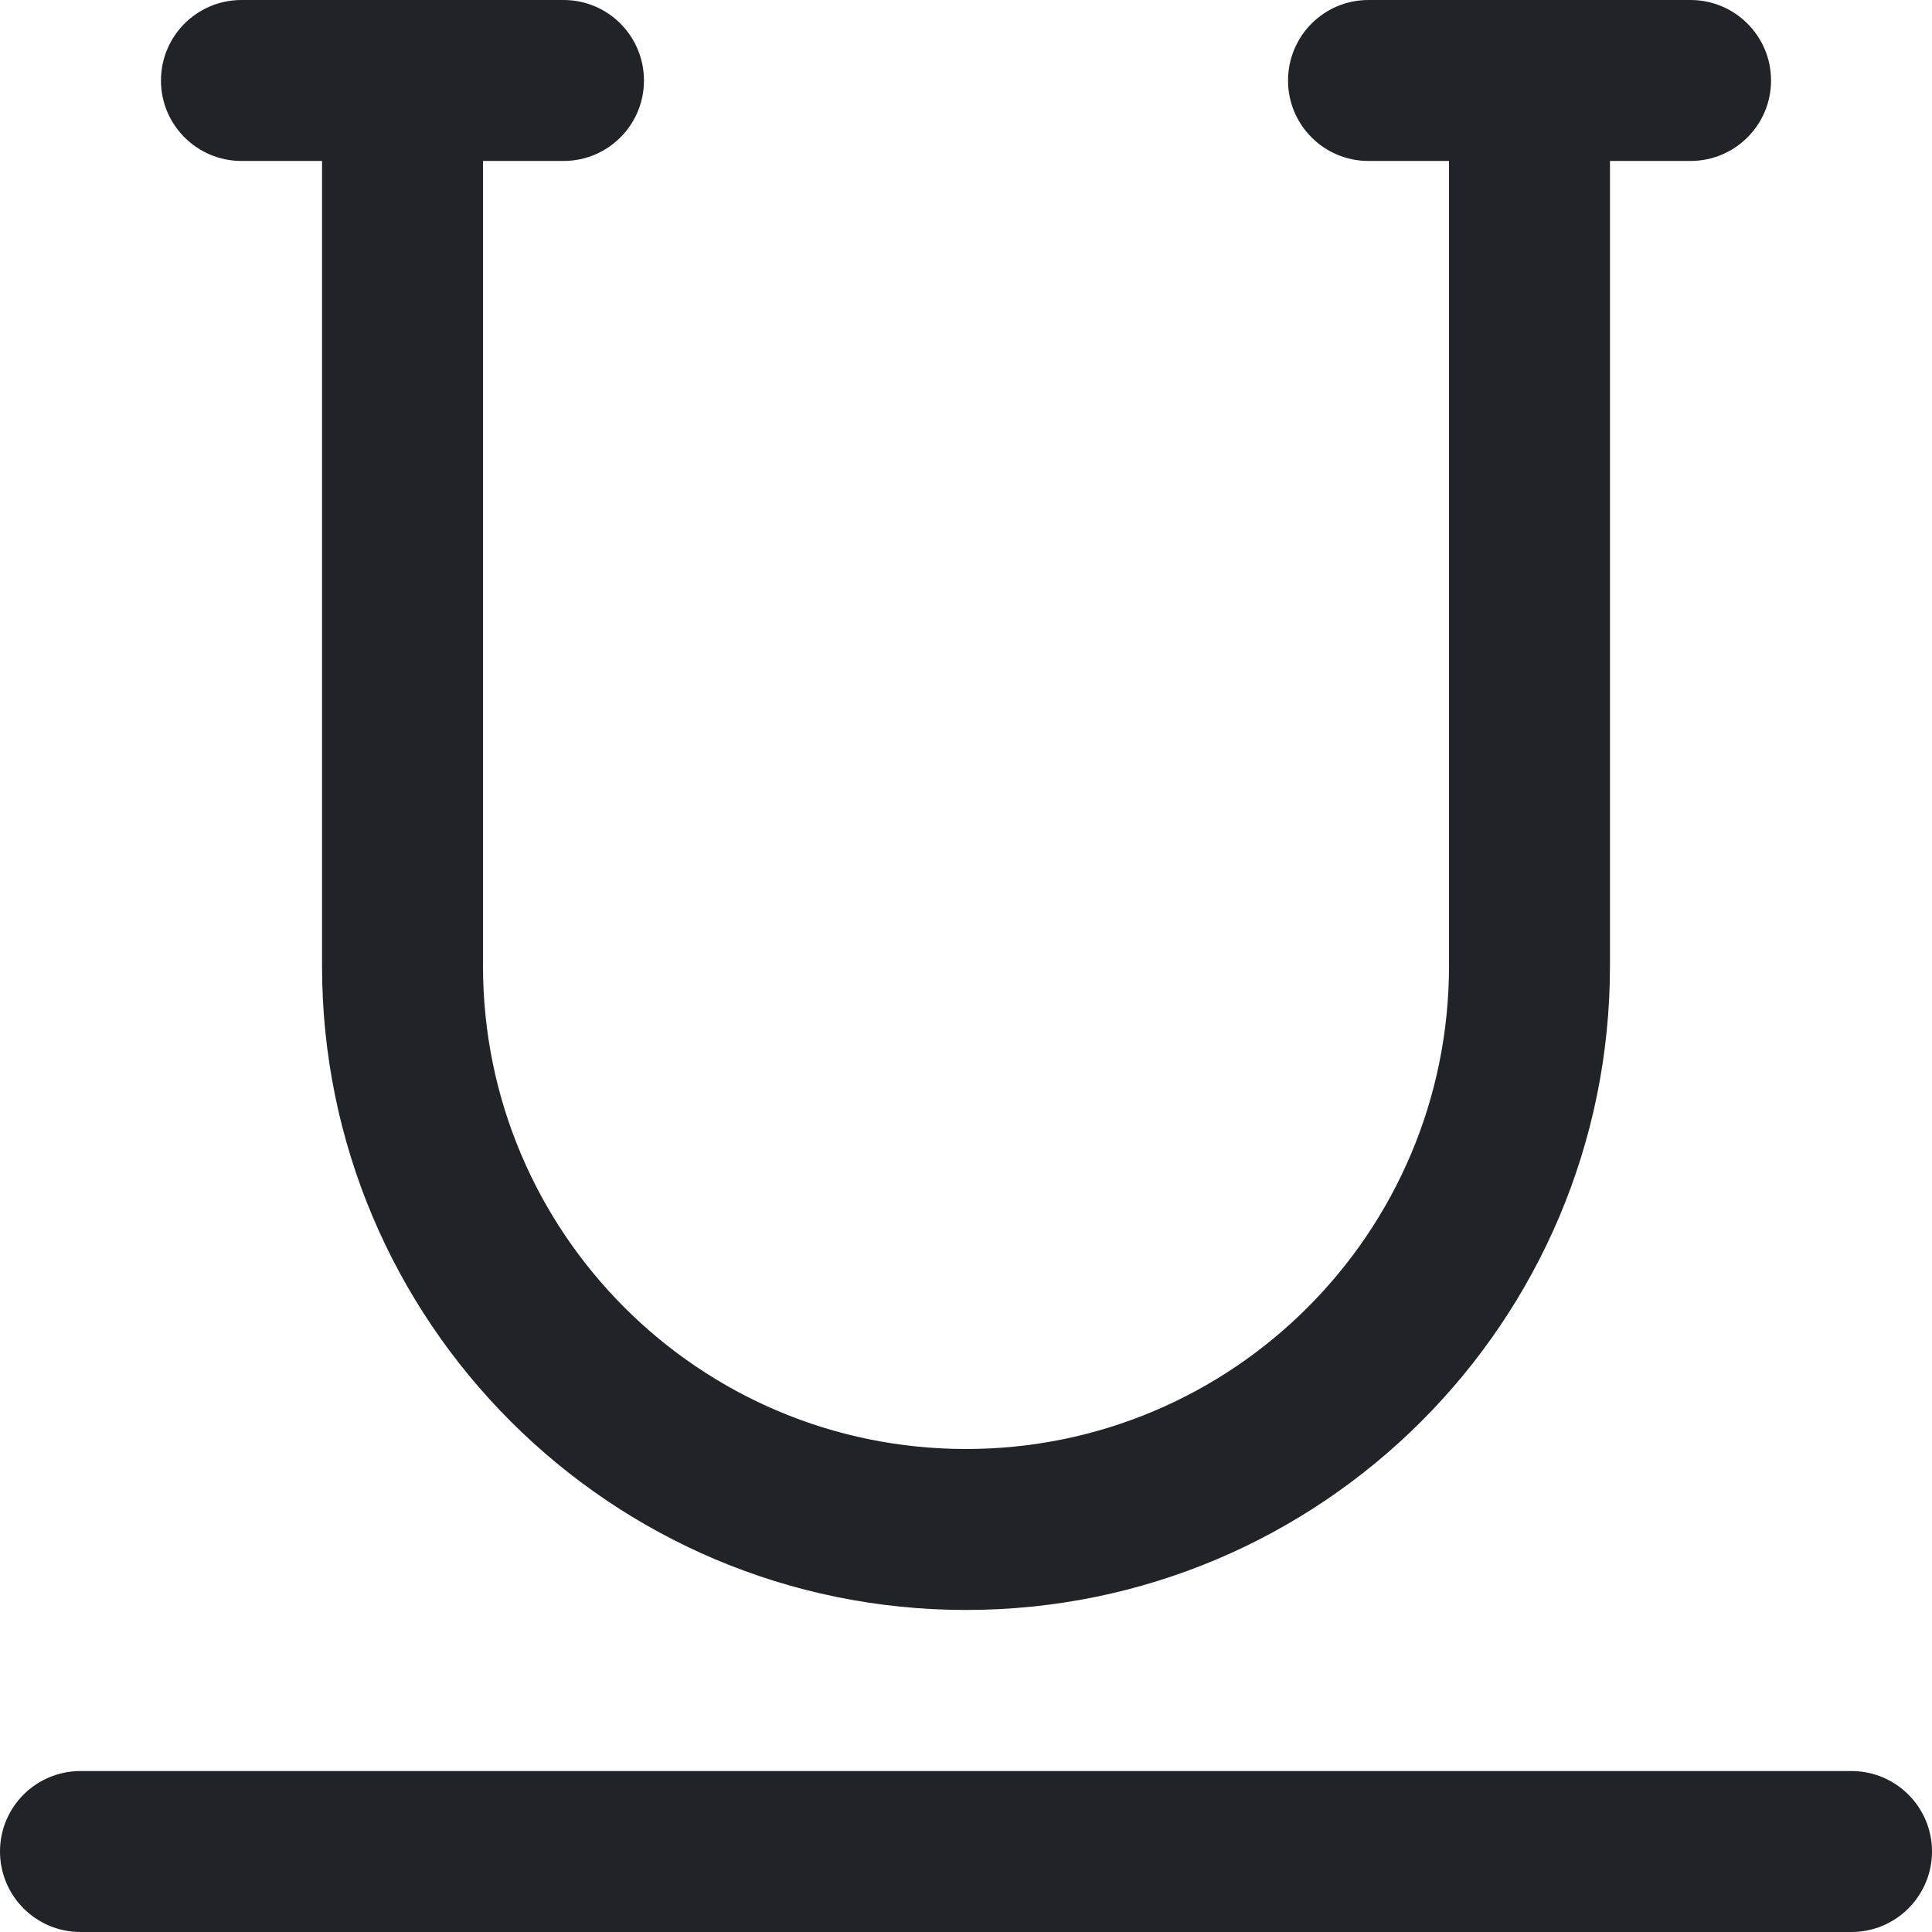 <svg width="16" height="16" viewBox="0 0 16 16" fill="none" xmlns="http://www.w3.org/2000/svg">
<path fill-rule="evenodd" clip-rule="evenodd" d="M4.667 1.333H4V8C4 10.209 5.791 12 8 12C10.209 12 12 10.209 12 8V1.333H11.333C10.965 1.333 10.667 1.035 10.667 0.667C10.667 0.298 10.965 0 11.333 0H12.667H14C14.368 0 14.667 0.298 14.667 0.667C14.667 1.035 14.368 1.333 14 1.333H13.333V8C13.333 10.945 10.945 13.333 8 13.333C5.054 13.333 2.667 10.945 2.667 8V1.333H2C1.632 1.333 1.333 1.035 1.333 0.667C1.333 0.298 1.632 0 2 0H3.333H4.667C5.035 0 5.333 0.298 5.333 0.667C5.333 1.035 5.035 1.333 4.667 1.333ZM0.667 14.667C0.298 14.667 0 14.965 0 15.333C0 15.701 0.298 16 0.667 16H15.333C15.701 16 16 15.701 16 15.333C16 14.965 15.701 14.667 15.333 14.667H0.667Z" fill="#202327"/>
</svg>
